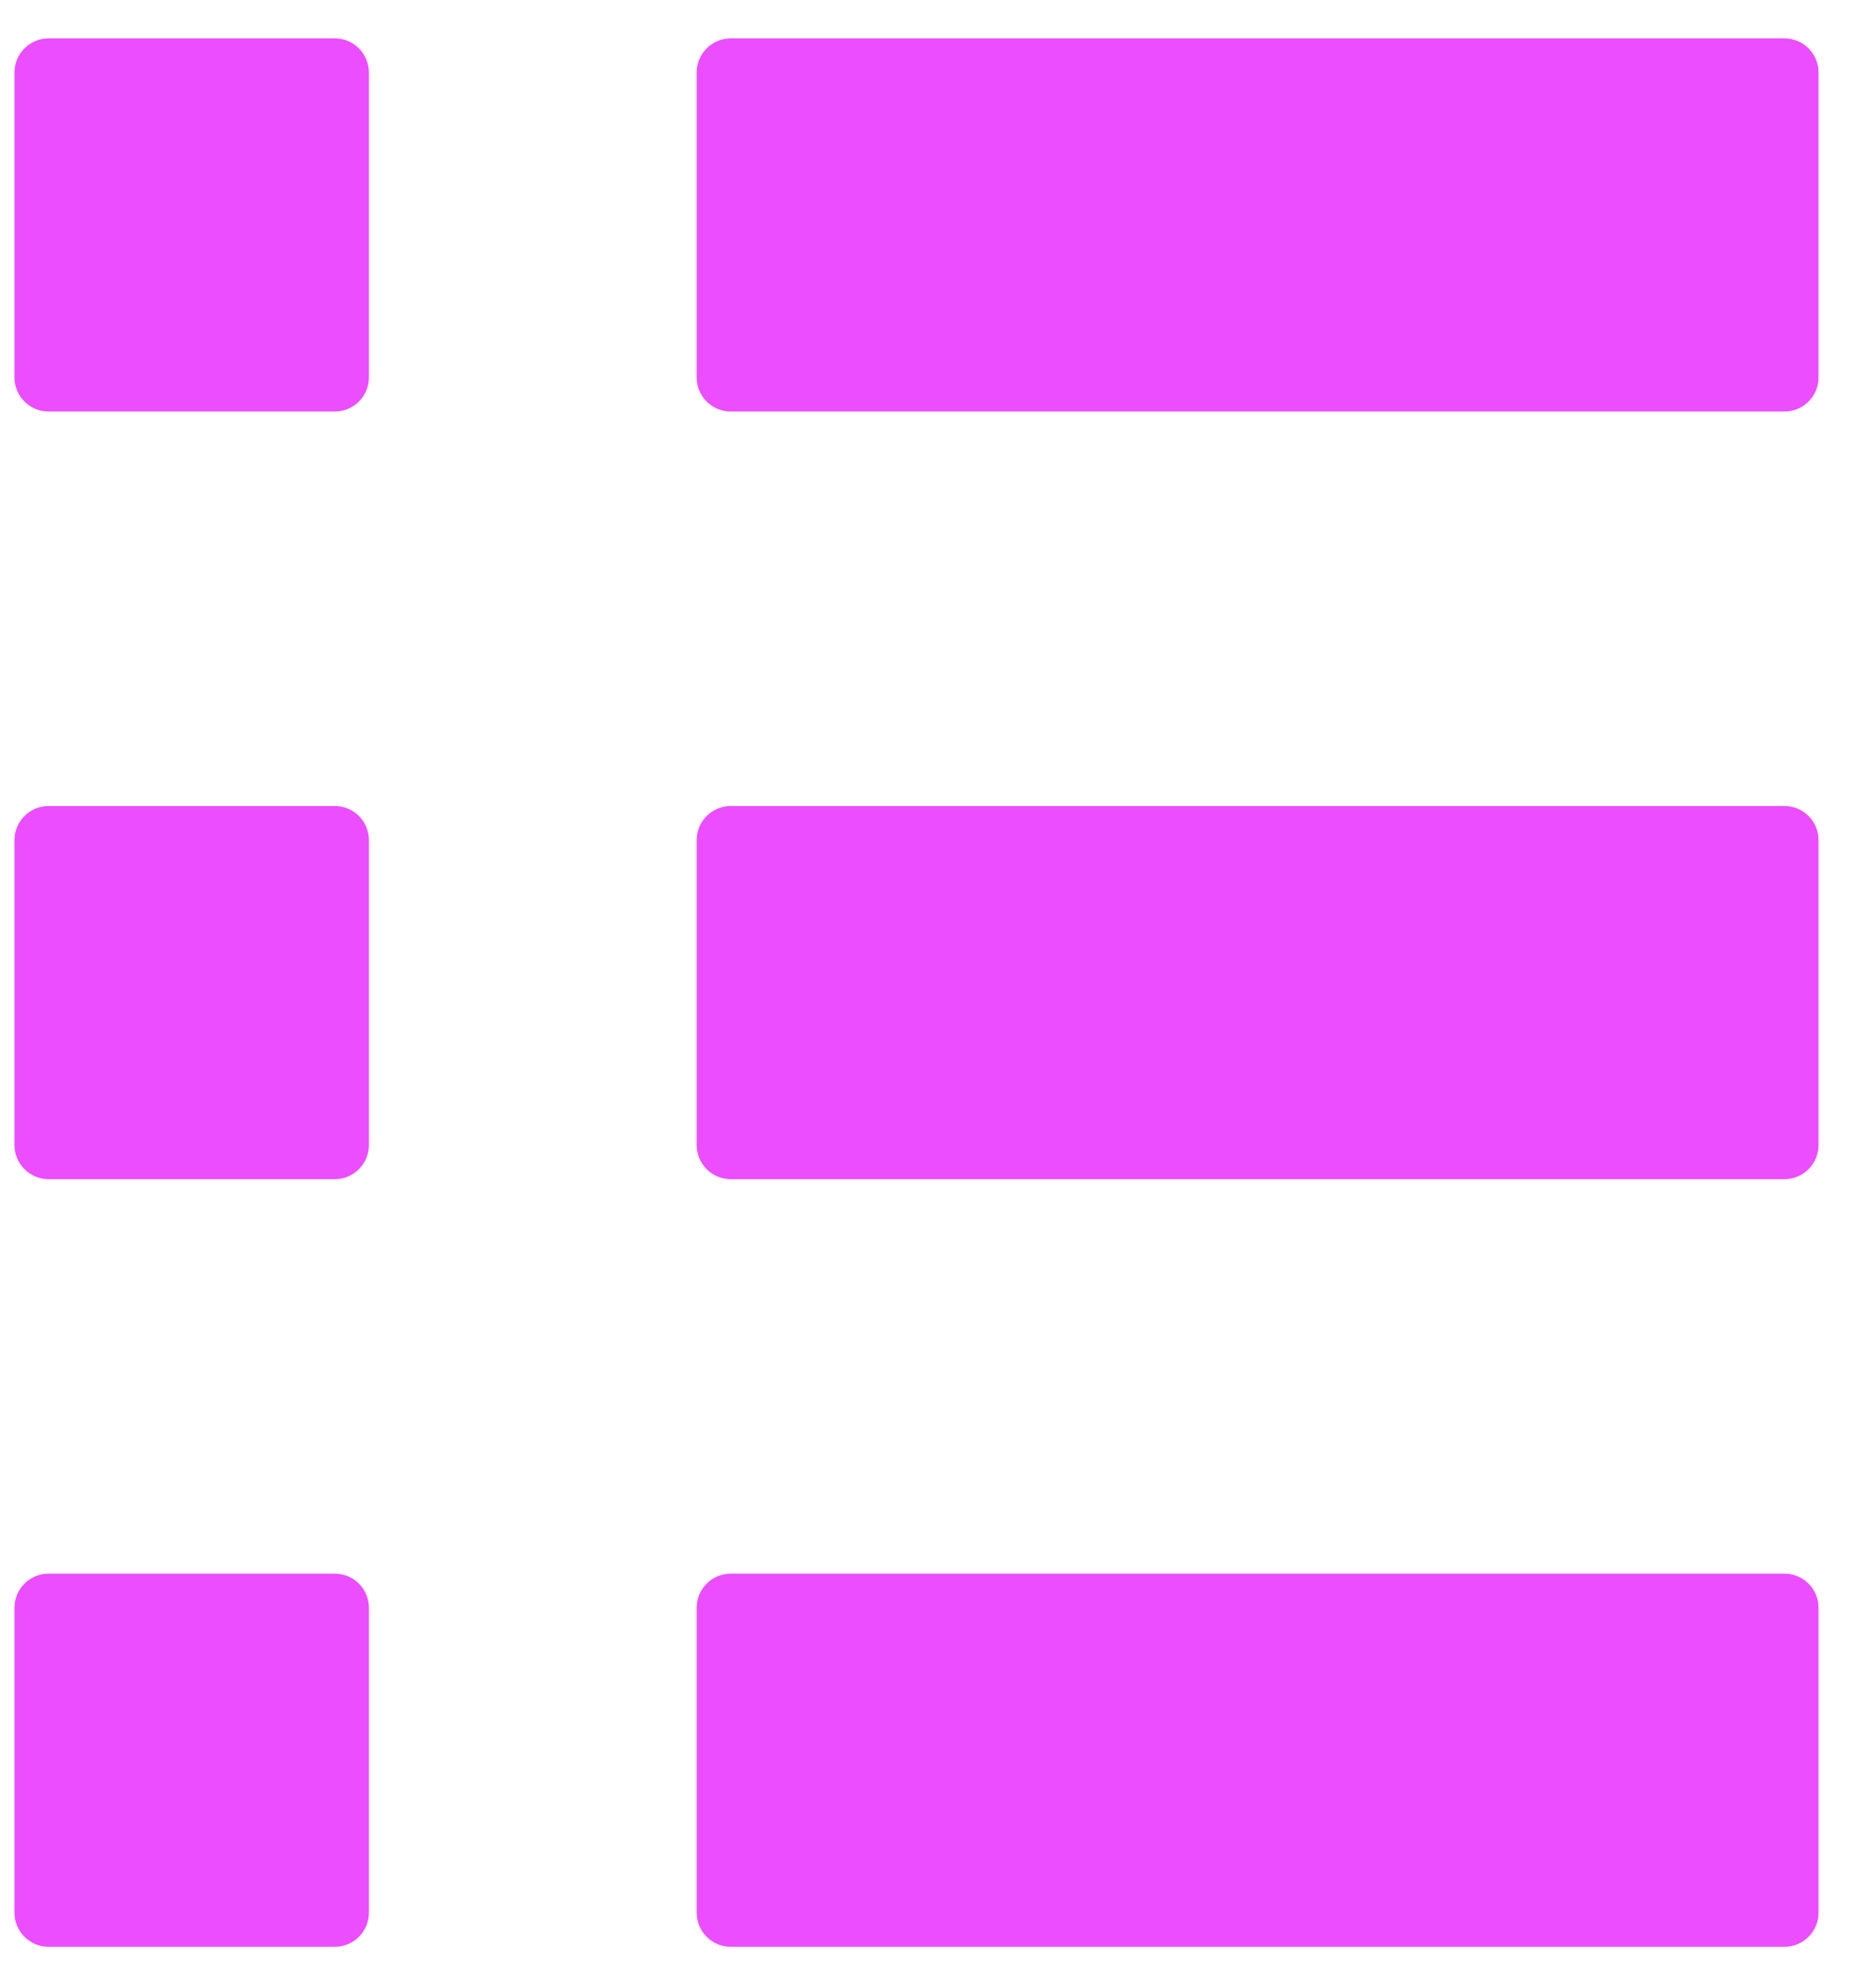 <?xml version="1.0" encoding="UTF-8"?>
<svg id="SVGDoc" width="22" height="23" xmlns="http://www.w3.org/2000/svg" version="1.1" xmlns:xlink="http://www.w3.org/1999/xlink" xmlns:avocode="https://avocode.com/" viewBox="0 0 22 23"><defs></defs><desc>Generated with Avocode.</desc><g><g><title>Shape</title><path d="M4.326,4.425c0,0.221 -0.179,0.4 -0.4,0.4h-3.356c-0.221,0 -0.4,-0.179 -0.4,-0.4v-3.575c0,-0.221 0.179,-0.4 0.4,-0.4h3.356c0.221,0 0.4,0.179 0.4,0.4zM21.326,4.425c0,0.221 -0.179,0.4 -0.4,0.4h-12.356c-0.221,0 -0.4,-0.179 -0.4,-0.4v-3.575c0,-0.221 0.179,-0.4 0.4,-0.4h12.356c0.221,0 0.4,0.179 0.4,0.4zM4.326,13.425c0,0.221 -0.179,0.4 -0.4,0.4h-3.356c-0.221,0 -0.4,-0.179 -0.4,-0.4v-3.575c0,-0.221 0.179,-0.4 0.4,-0.4h3.356c0.221,0 0.4,0.179 0.4,0.4zM21.326,13.425c0,0.221 -0.179,0.4 -0.4,0.4h-12.356c-0.221,0 -0.4,-0.179 -0.4,-0.4v-3.575c0,-0.221 0.179,-0.4 0.4,-0.4h12.356c0.221,0 0.4,0.179 0.4,0.4zM4.326,22.425c0,0.221 -0.179,0.4 -0.4,0.4h-3.356c-0.221,0 -0.4,-0.179 -0.4,-0.4v-3.575c0,-0.221 0.179,-0.4 0.4,-0.4h3.356c0.221,0 0.4,0.179 0.4,0.4zM21.326,22.425c0,0.221 -0.179,0.4 -0.4,0.4h-12.356c-0.221,0 -0.4,-0.179 -0.4,-0.4v-3.575c0,-0.221 0.179,-0.4 0.4,-0.4h12.356c0.221,0 0.4,0.179 0.4,0.4z" fill="#eb4dff" fill-opacity="1"></path></g></g></svg>